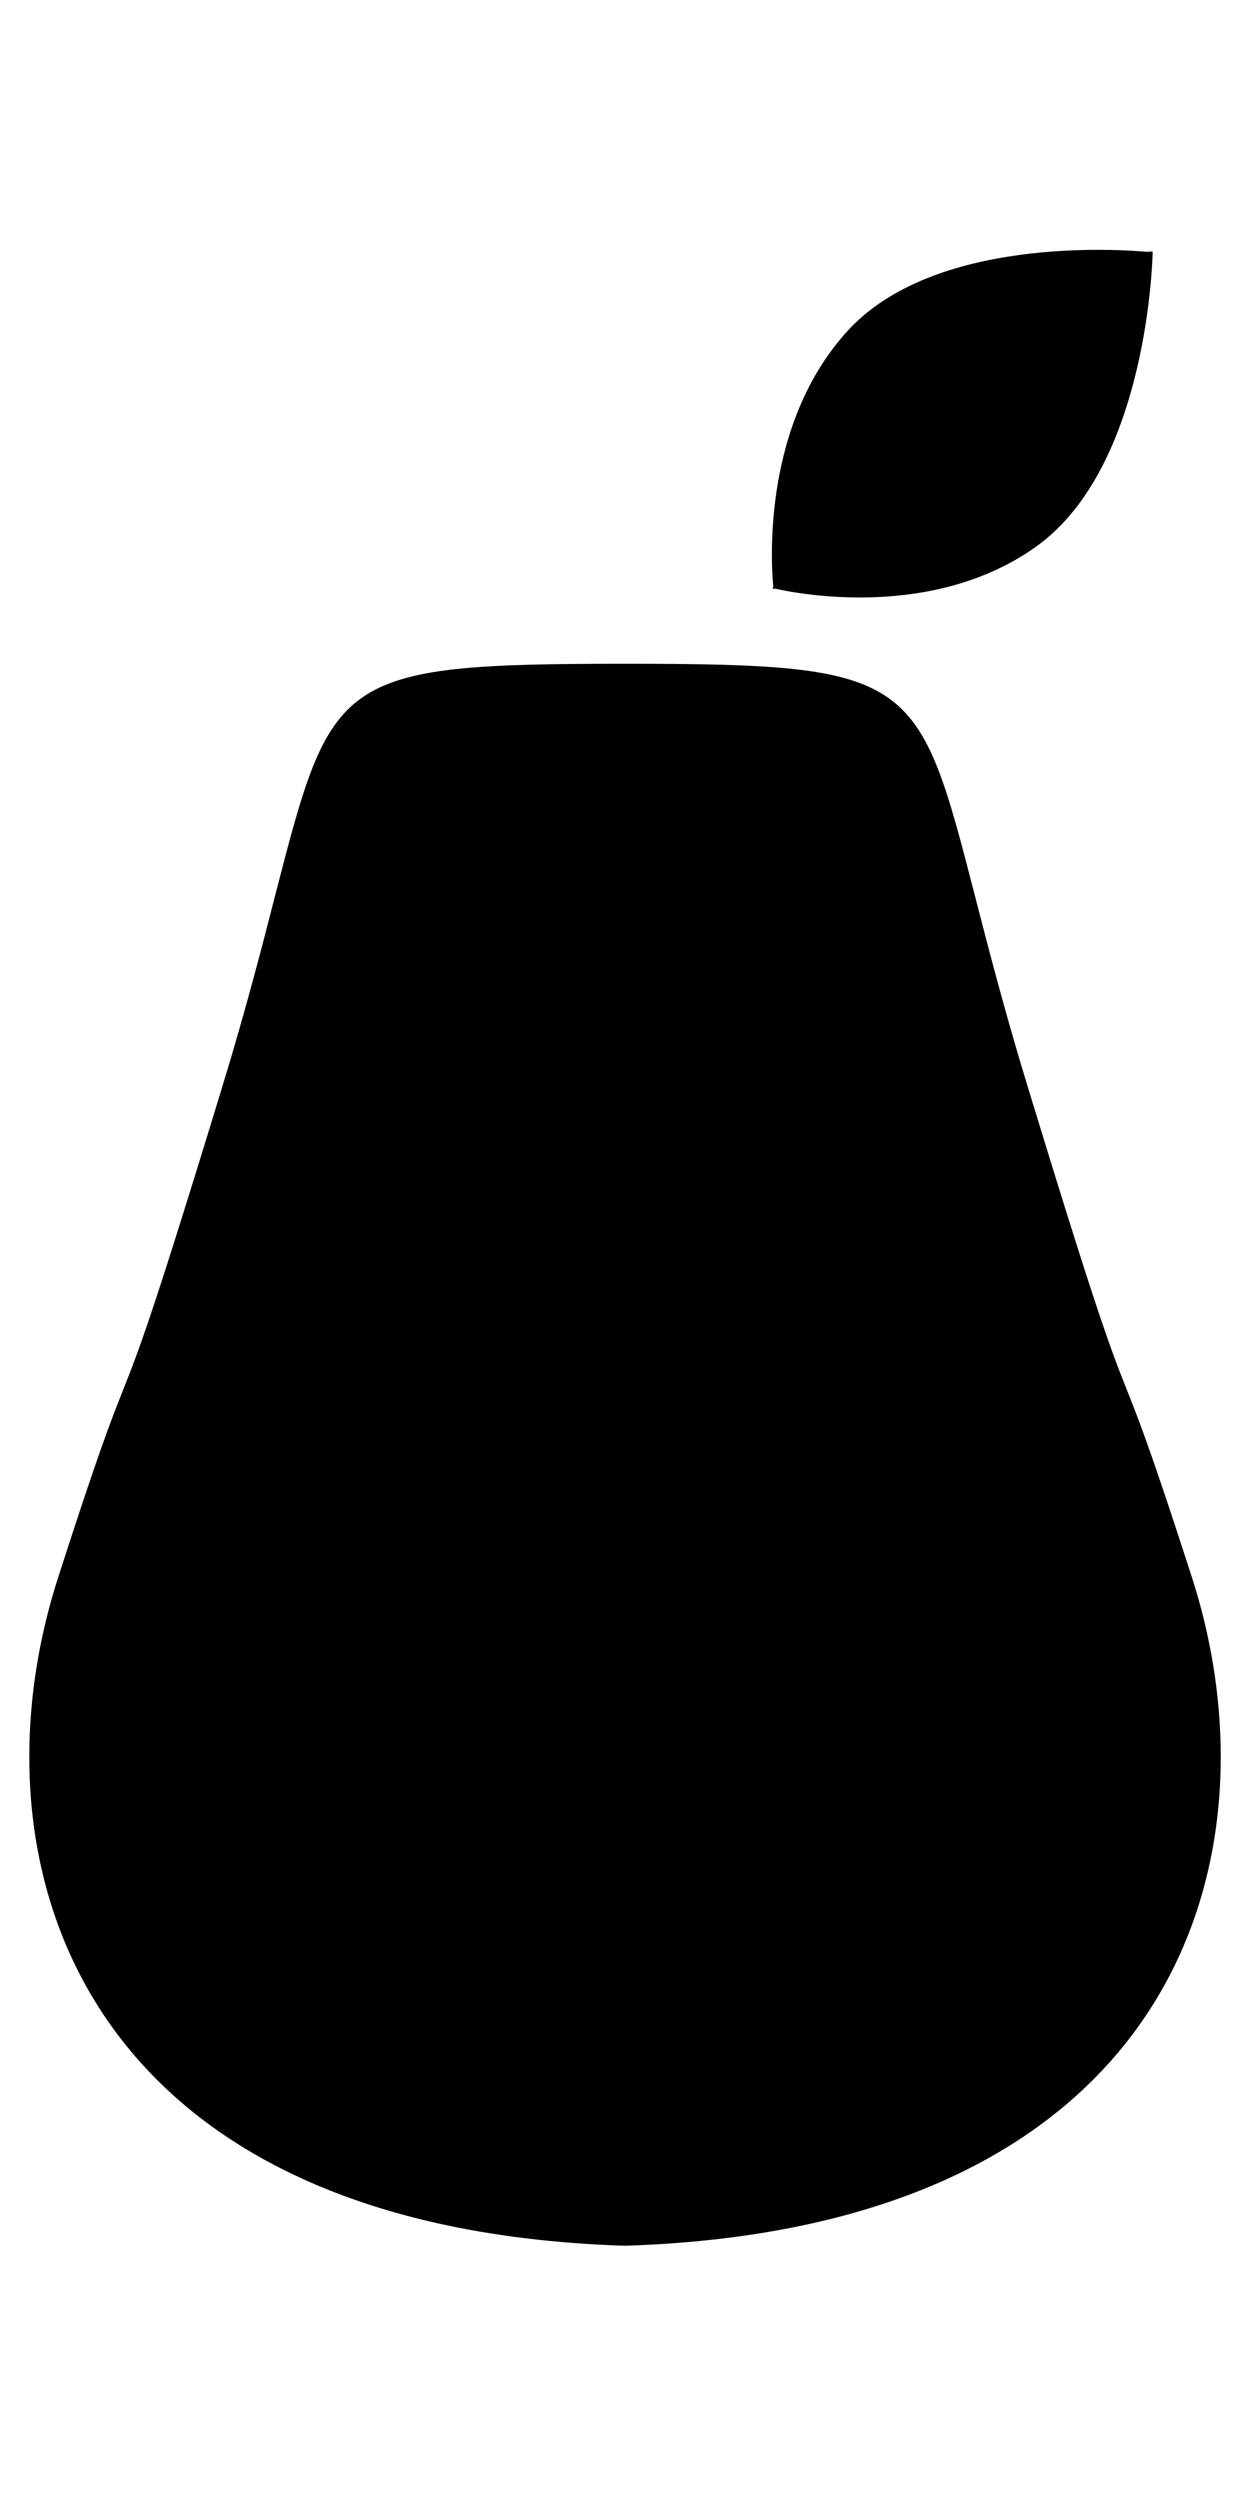<svg width="14" height="28" viewBox="0 0 14 28" fill="none" xmlns="http://www.w3.org/2000/svg">
<path fill-rule="evenodd" clip-rule="evenodd" d="M7 7.434C7.004 7.434 7.008 7.434 7.012 7.434V7.434C10.25 7.436 10.284 7.569 10.921 10.04C11.069 10.614 11.249 11.315 11.51 12.17C12.299 14.757 12.449 15.134 12.622 15.569C12.753 15.9 12.898 16.265 13.35 17.668C14.368 20.831 13.163 24.951 7.012 25.152V25.152C7.008 25.152 7.004 25.152 7 25.152C6.996 25.152 6.992 25.152 6.988 25.152V25.152C0.837 24.951 -0.368 20.831 0.651 17.668C1.102 16.265 1.247 15.9 1.378 15.569C1.551 15.134 1.701 14.757 2.49 12.17C2.751 11.315 2.932 10.614 3.079 10.04L3.079 10.04C3.716 7.569 3.75 7.436 6.988 7.434V7.434C6.992 7.434 6.996 7.434 7 7.434Z" fill="black"/>
<circle cx="10.227" cy="14.602" r="0.711" fill="black"/>
<path fill-rule="evenodd" clip-rule="evenodd" d="M8.676 6.592L8.663 6.603C8.663 6.599 8.663 6.594 8.662 6.589C8.657 6.588 8.652 6.586 8.648 6.585L8.661 6.574C8.633 6.282 8.543 4.75 9.491 3.708C10.456 2.648 12.53 2.791 12.863 2.822L12.868 2.817L12.91 2.818C12.91 2.818 12.875 5.218 11.602 6.124C10.456 6.94 8.96 6.656 8.676 6.592Z" fill="black"/>
<path d="M11.926 18.979C11.926 20.65 9.629 21.875 9.629 21.875C9.629 21.875 10.941 20.65 10.941 18.979C10.941 17.307 9.76 16.644 10.613 16.342C11.466 16.039 11.926 17.307 11.926 18.979Z" fill="black"/>
</svg>
